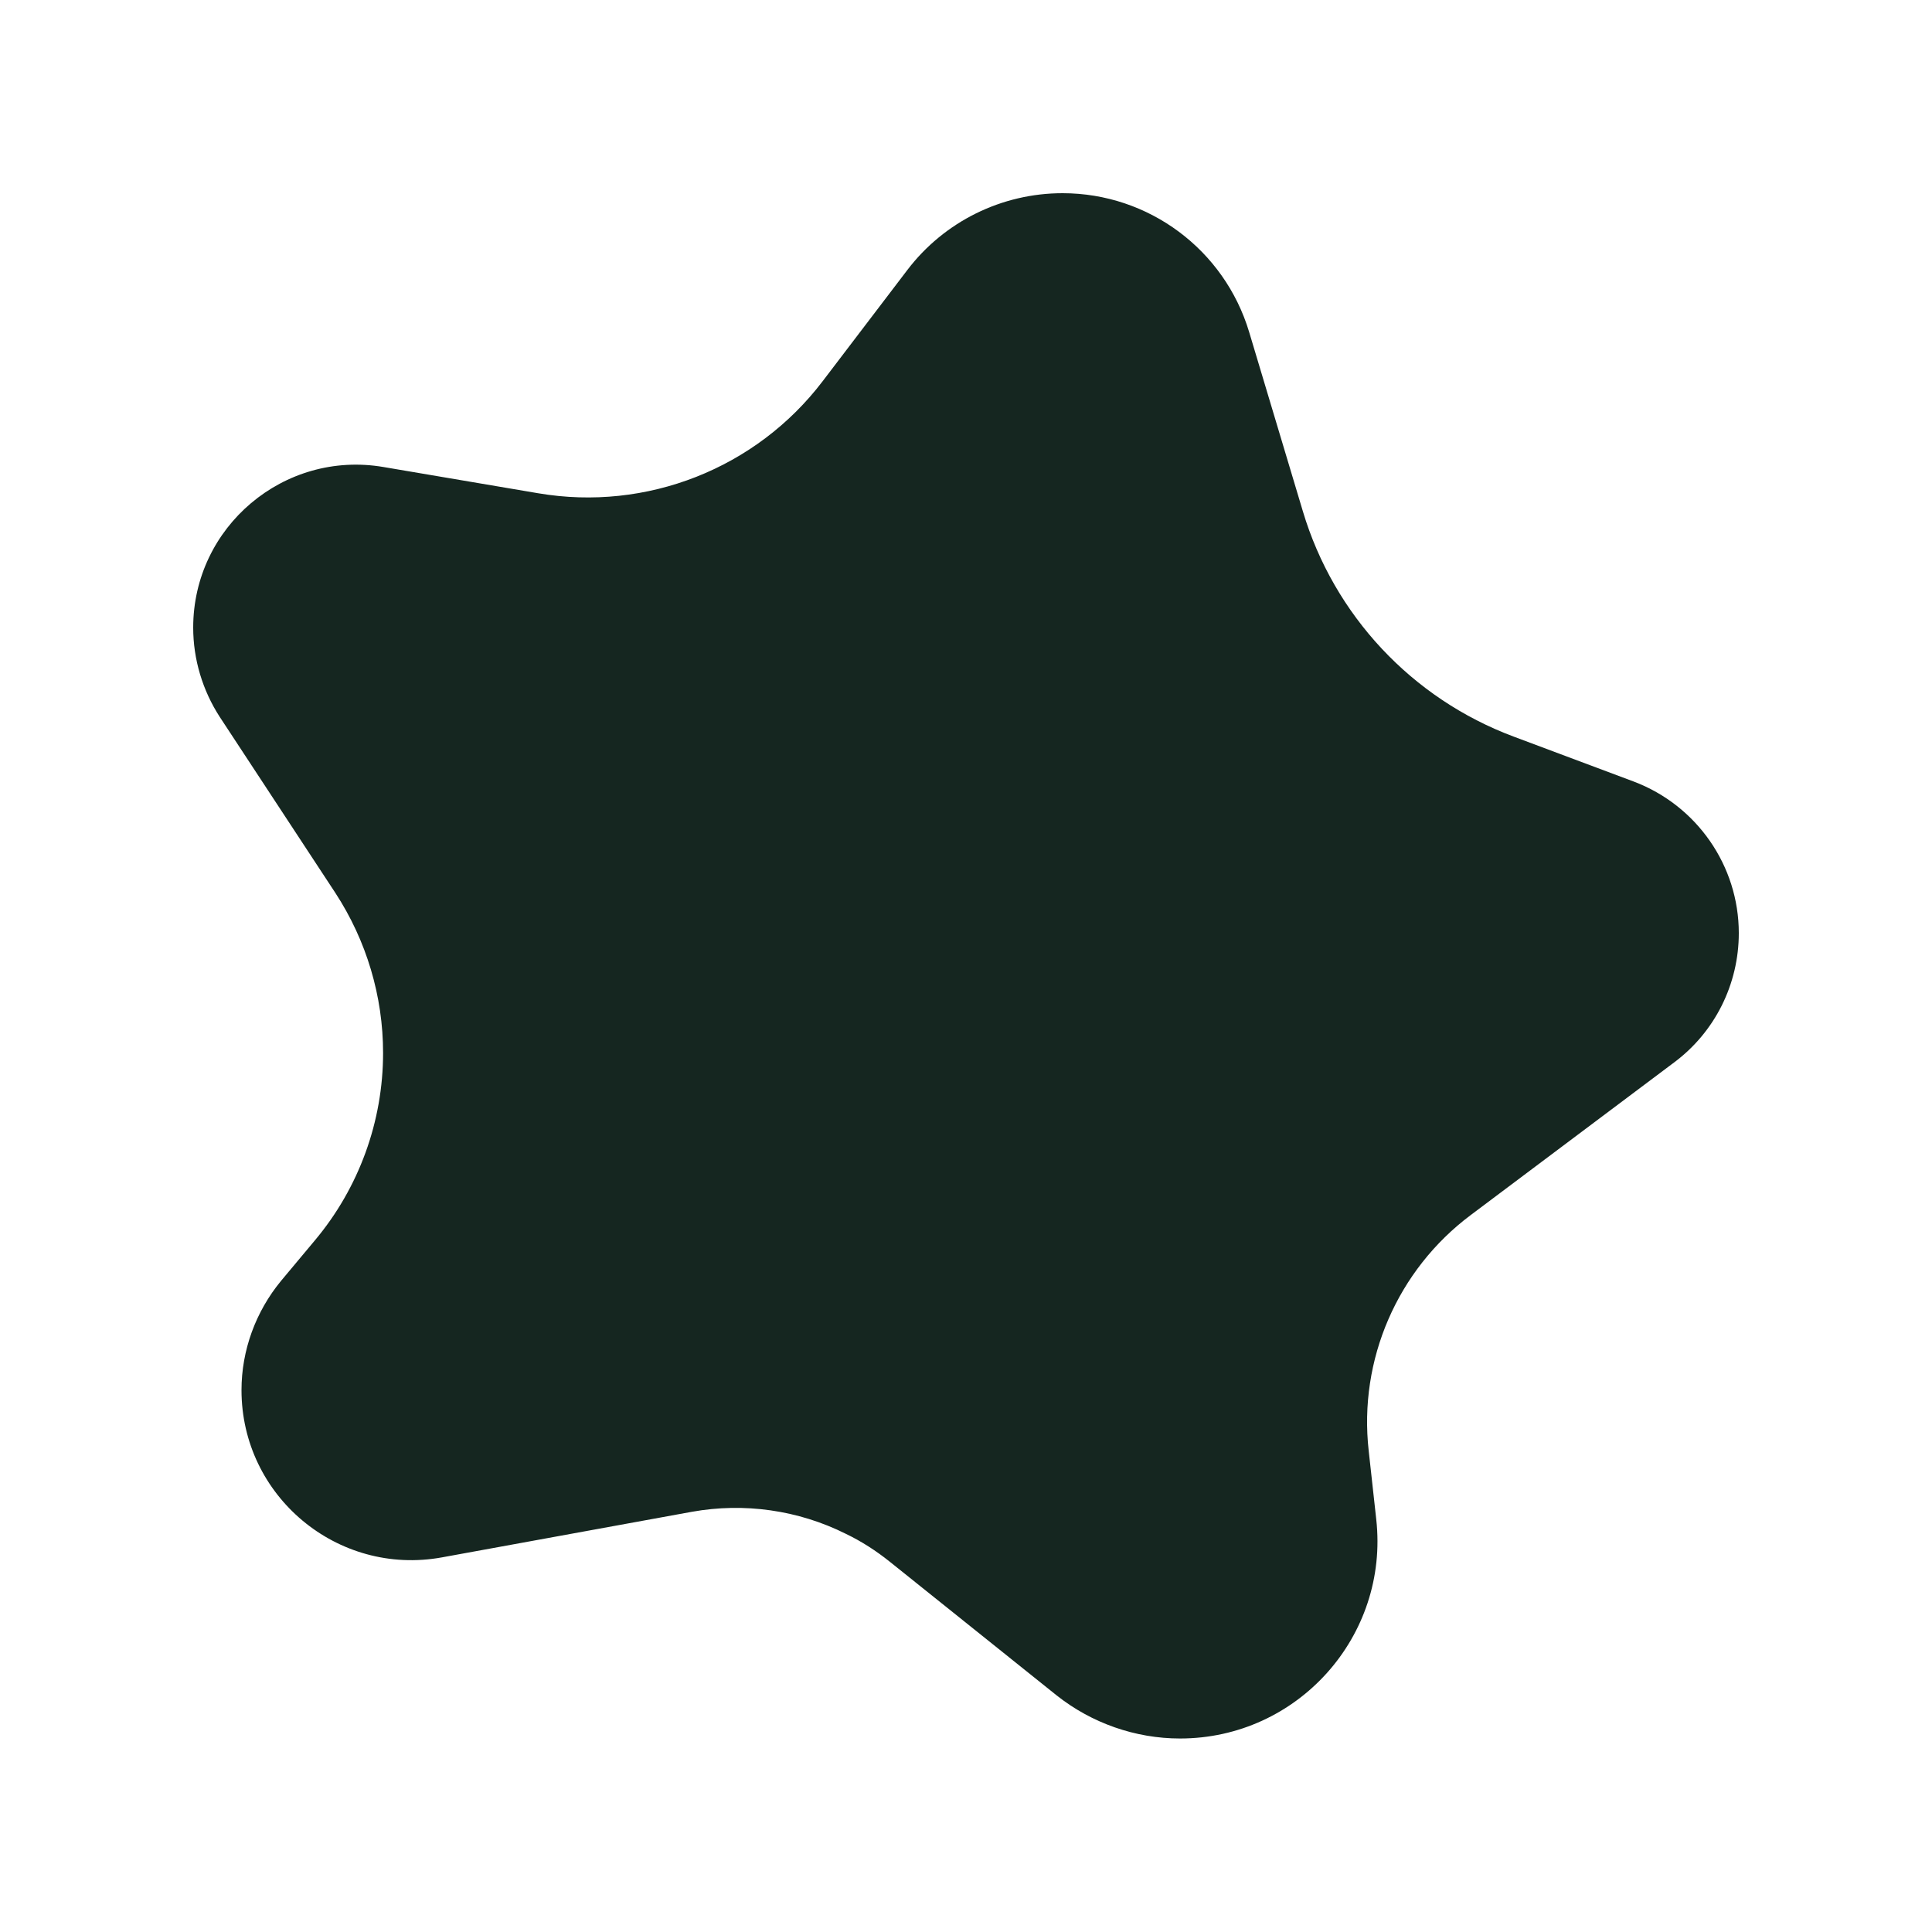 <svg xmlns="http://www.w3.org/2000/svg" viewBox="0 0 640 640"><!--! Font Awesome Free 7.0.0 by @fontawesome - https://fontawesome.com License - https://fontawesome.com/license/free (Icons: CC BY 4.0, Fonts: SIL OFL 1.1, Code: MIT License) Copyright 2025 Fonticons, Inc. --><path fill="#152620" d="M272.5 126.3L300.6 89.4C312.8 73.4 331.8 64 352 64C380.5 64 405.6 82.7 413.8 110L431.6 169.4C441.9 203.8 467.7 231.4 501.4 244L541.2 258.9C562.1 266.8 576 286.8 576 309.1C576 326 568.1 341.9 554.5 352L487.2 402.5C462.9 420.7 450 450.4 453.4 480.6L455.9 503.3C460.2 542 429.9 575.9 390.9 575.9C376.1 575.9 361.6 570.8 350 561.6L294.7 517.3C290.2 513.7 285.4 510.6 280.2 508.1C264.4 500.2 246.5 497.7 229.2 500.8L146.4 515.9C111.8 522.2 80 495.6 80 460.5C80 447.3 84.7 434.5 93.1 424.3L104.3 410.9C118.9 393.5 126.9 371.5 126.9 348.8C126.9 330 121.4 311.6 111.1 295.8L72.8 237.5C67.1 228.7 64 218.4 64 207.9C64 174.5 94.1 149.1 127 154.7L178.3 163.4C214.2 169.5 250.5 155.2 272.5 126.3z"/></svg>